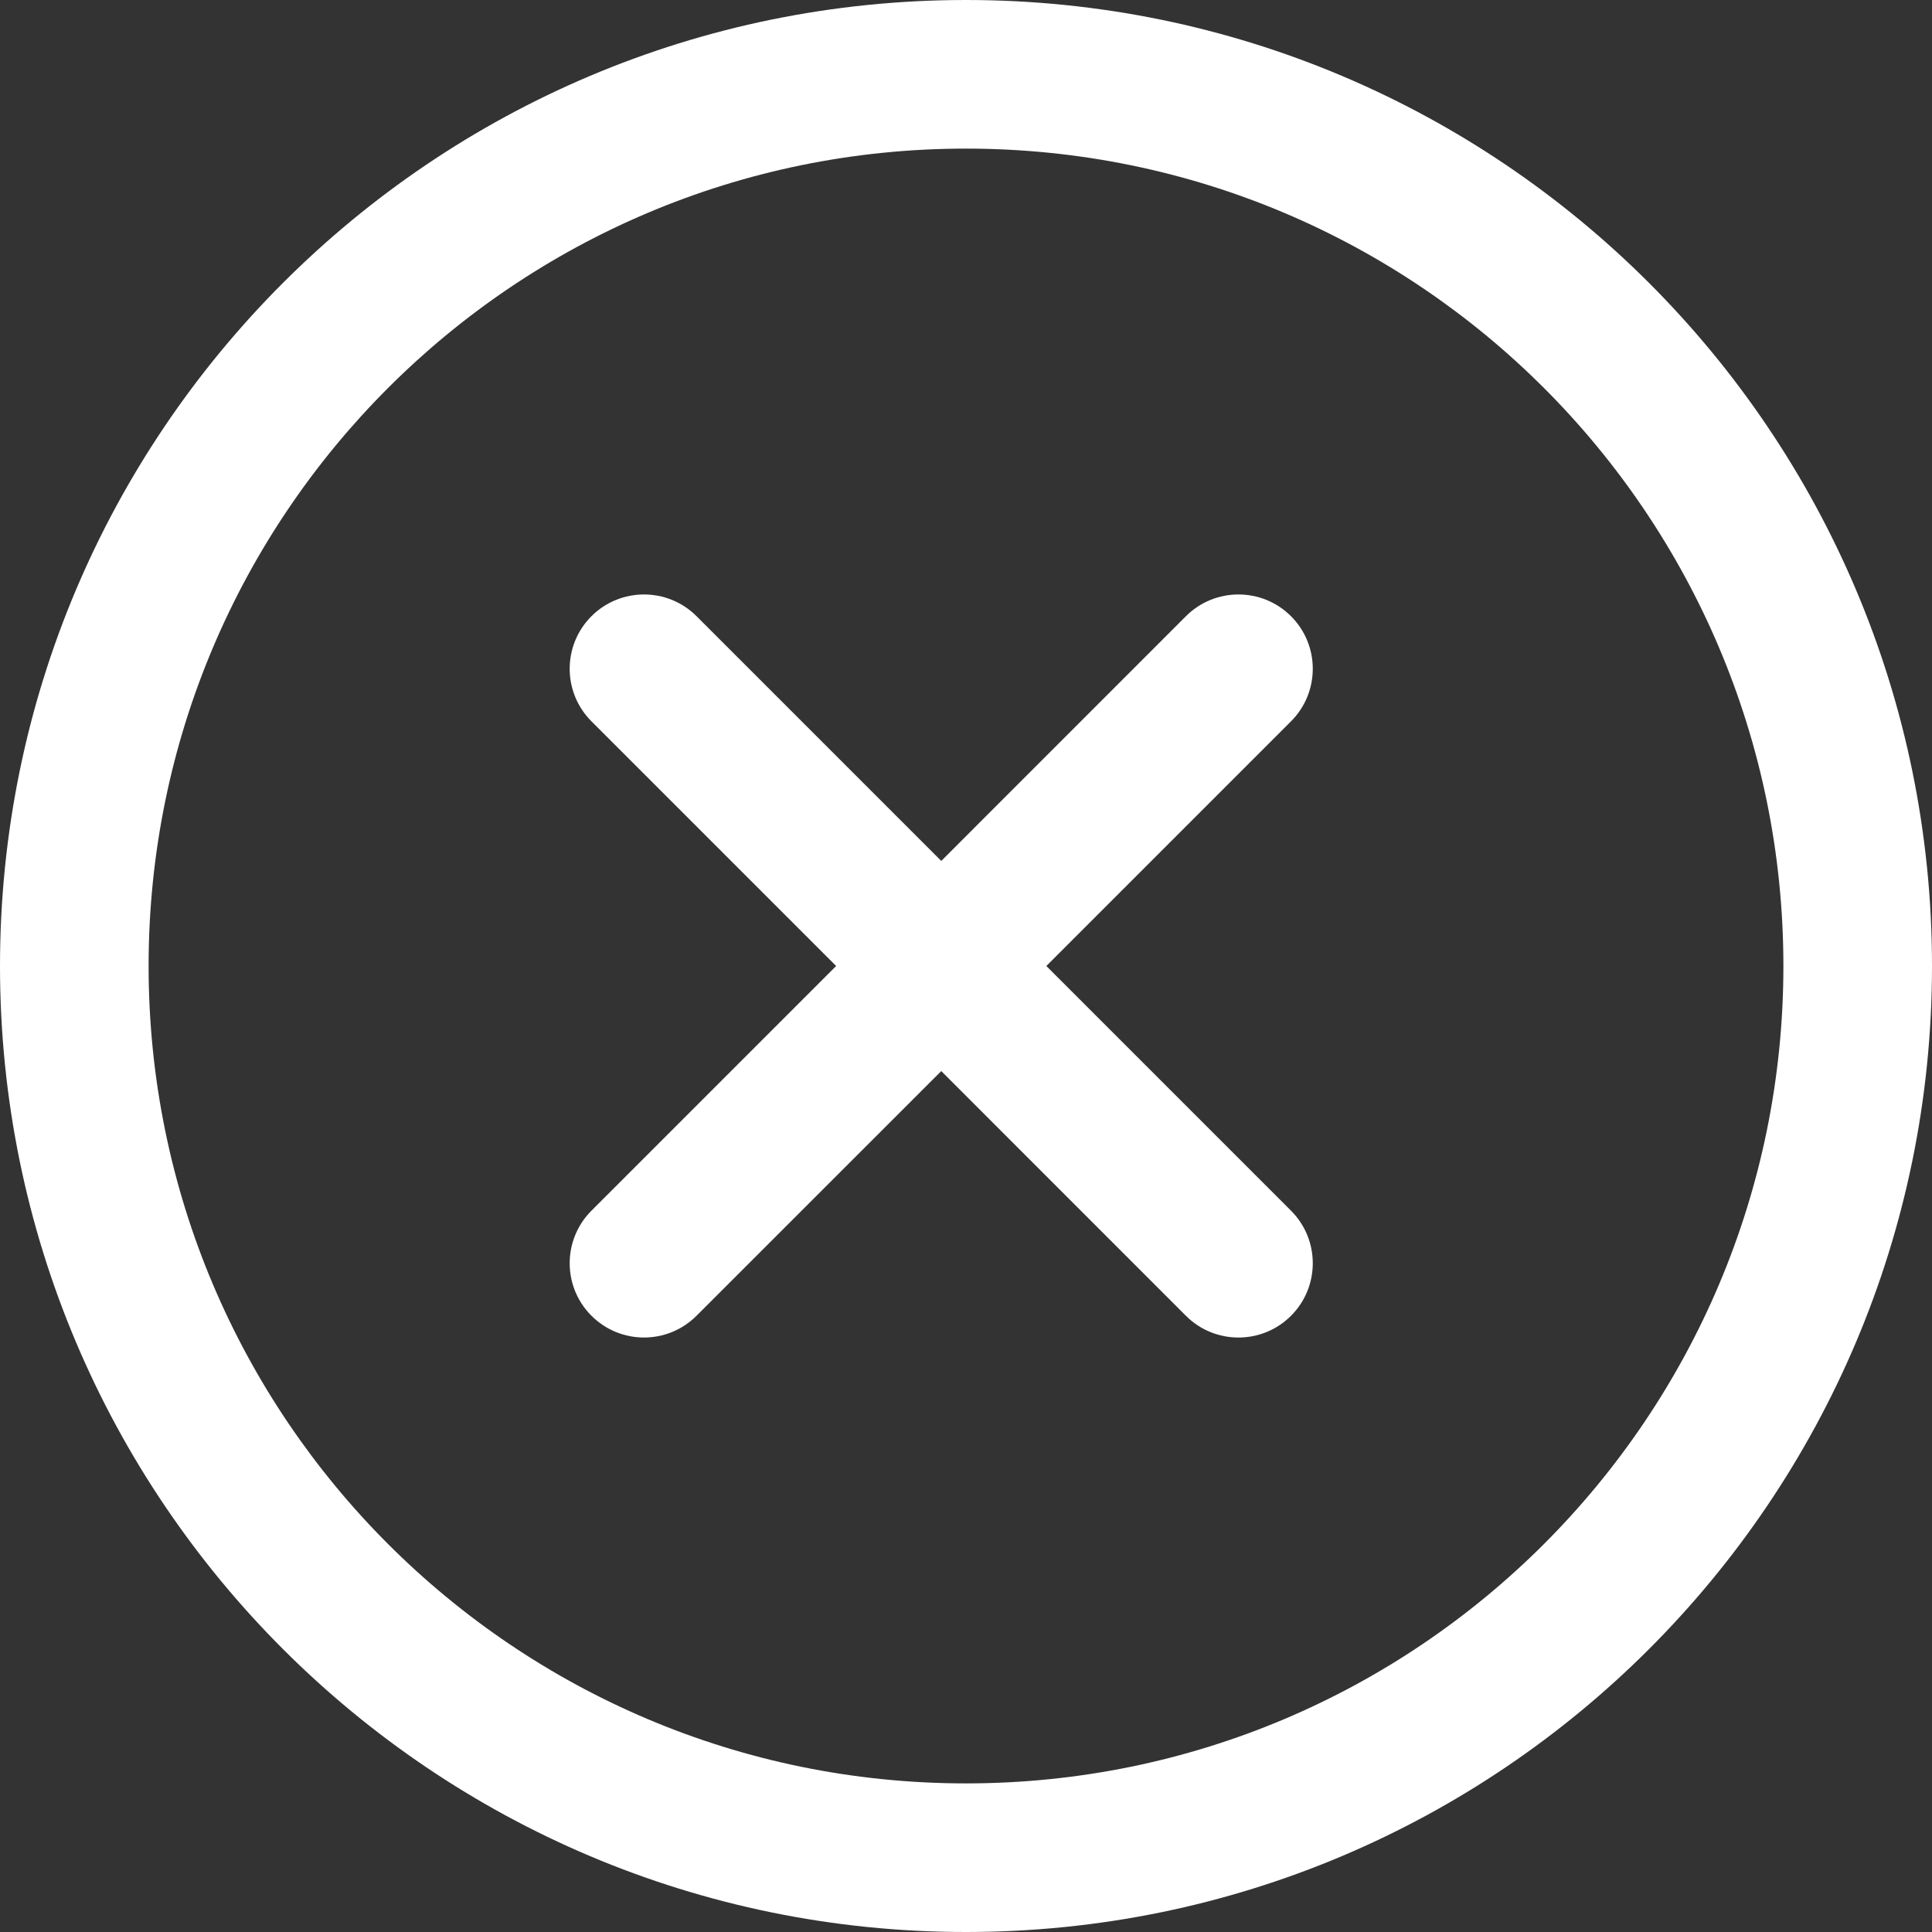 <svg width="36" height="36" viewBox="0 0 36 36" fill="none" xmlns="http://www.w3.org/2000/svg">
<rect x="0" y="0" width="36" height="36" fill="#333333" stroke="none"/>
<path fill-rule="evenodd" clip-rule="evenodd" d="M18 36C27.941 36 36 27.941 36 18C36 8.059 27.941 0 18 0C8.059 0 0 8.059 0 18C0 27.941 8.059 36 18 36ZM17.539 16.042L22.098 11.482C22.639 10.942 23.515 10.942 24.056 11.482C24.597 12.023 24.597 12.9 24.056 13.441L19.497 18L24.056 22.559C24.597 23.1 24.597 23.977 24.056 24.518C23.515 25.058 22.639 25.058 22.098 24.518L17.539 19.958L12.979 24.517C12.438 25.058 11.562 25.058 11.021 24.517C10.48 23.977 10.48 23.1 11.021 22.559L15.58 18L11.021 13.441C10.48 12.9 10.48 12.023 11.021 11.482C11.562 10.942 12.439 10.942 12.979 11.482L17.539 16.042ZM2.769 18C2.769 26.412 9.588 33.231 18 33.231C26.412 33.231 33.231 26.412 33.231 18C33.231 9.588 26.412 2.769 18 2.769C9.588 2.769 2.769 9.588 2.769 18Z" fill="white"/>
</svg>
